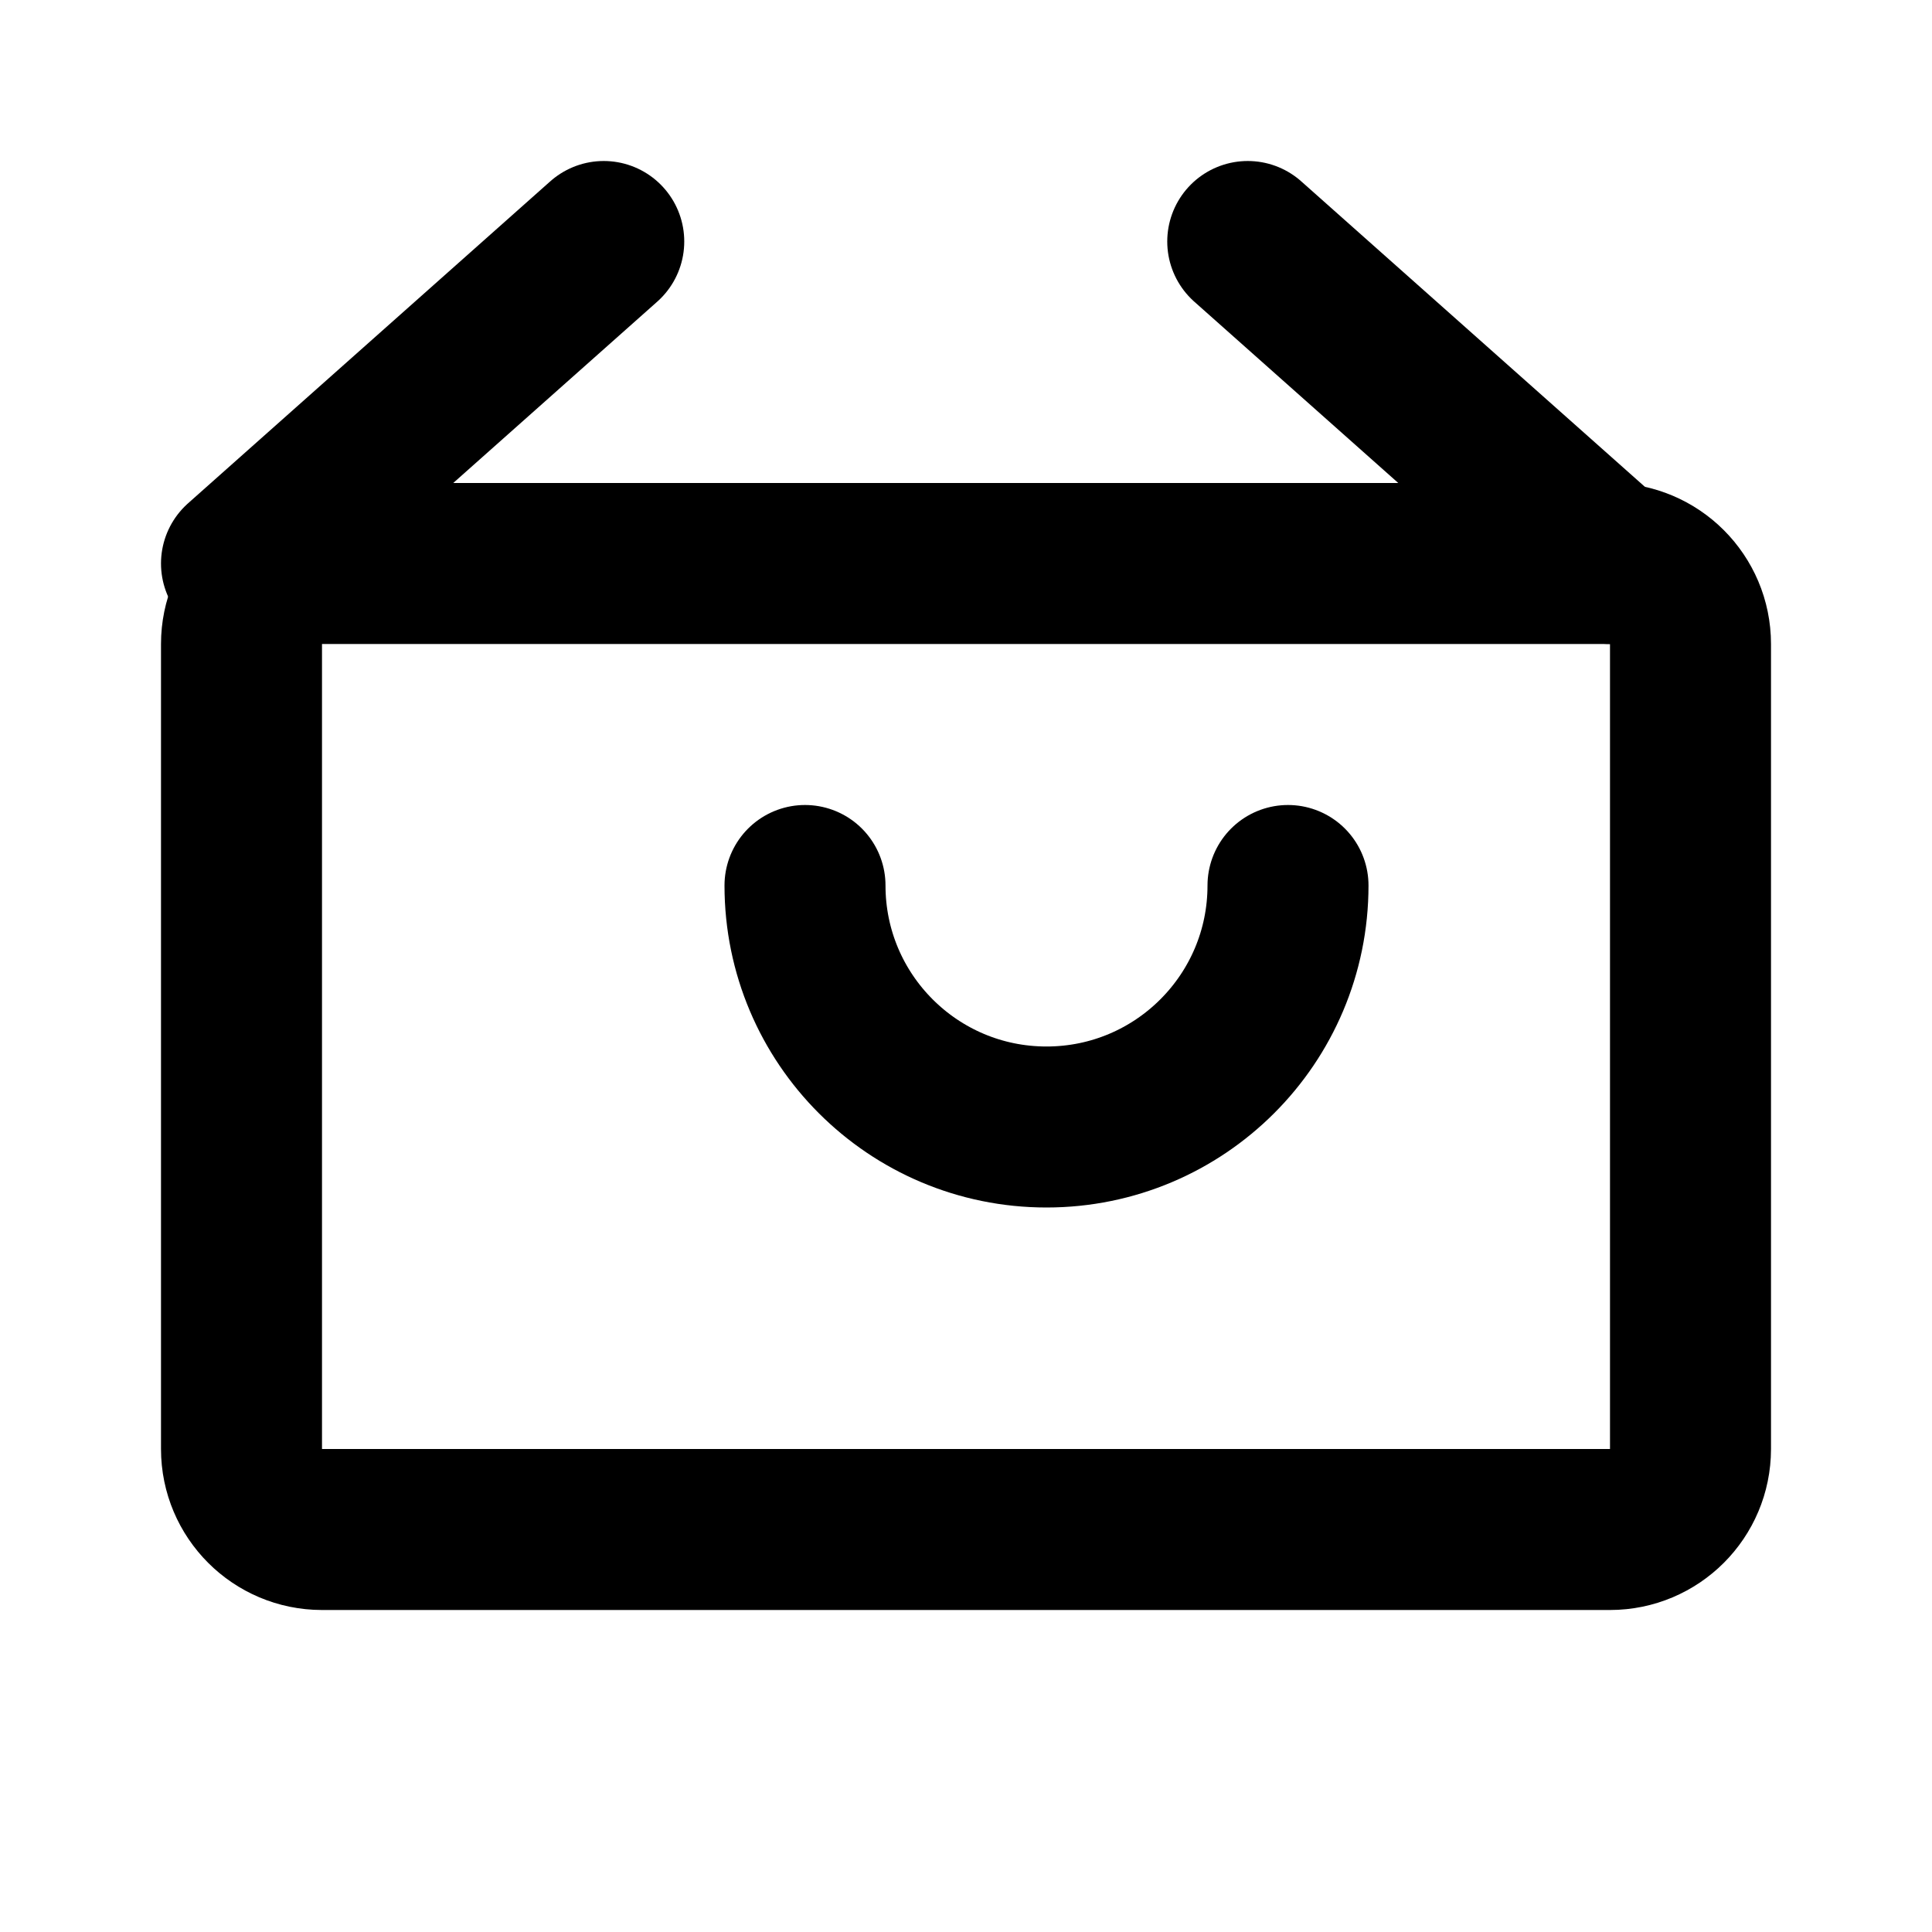 <?xml version="1.0" encoding="UTF-8"?>
<svg width="24" height="24" viewBox="0 0 24 24" fill="none" xmlns="http://www.w3.org/2000/svg">
    <path d="M20 7H4C3.448 7 3 7.448 3 8V18C3 18.552 3.448 19 4 19H20C20.552 19 21 18.552 21 18V8C21 7.448 20.552 7 20 7Z" stroke="currentColor" stroke-width="2" stroke-linecap="round" stroke-linejoin="round"/>
    <path d="M16 11C16 12.657 14.657 14 13 14C11.343 14 10 12.657 10 11" stroke="currentColor" stroke-width="2" stroke-linecap="round" stroke-linejoin="round"/>
    <path d="M3 7L7.5 3M20 7L15.5 3" stroke="currentColor" stroke-width="2" stroke-linecap="round" stroke-linejoin="round"/>
</svg> 
